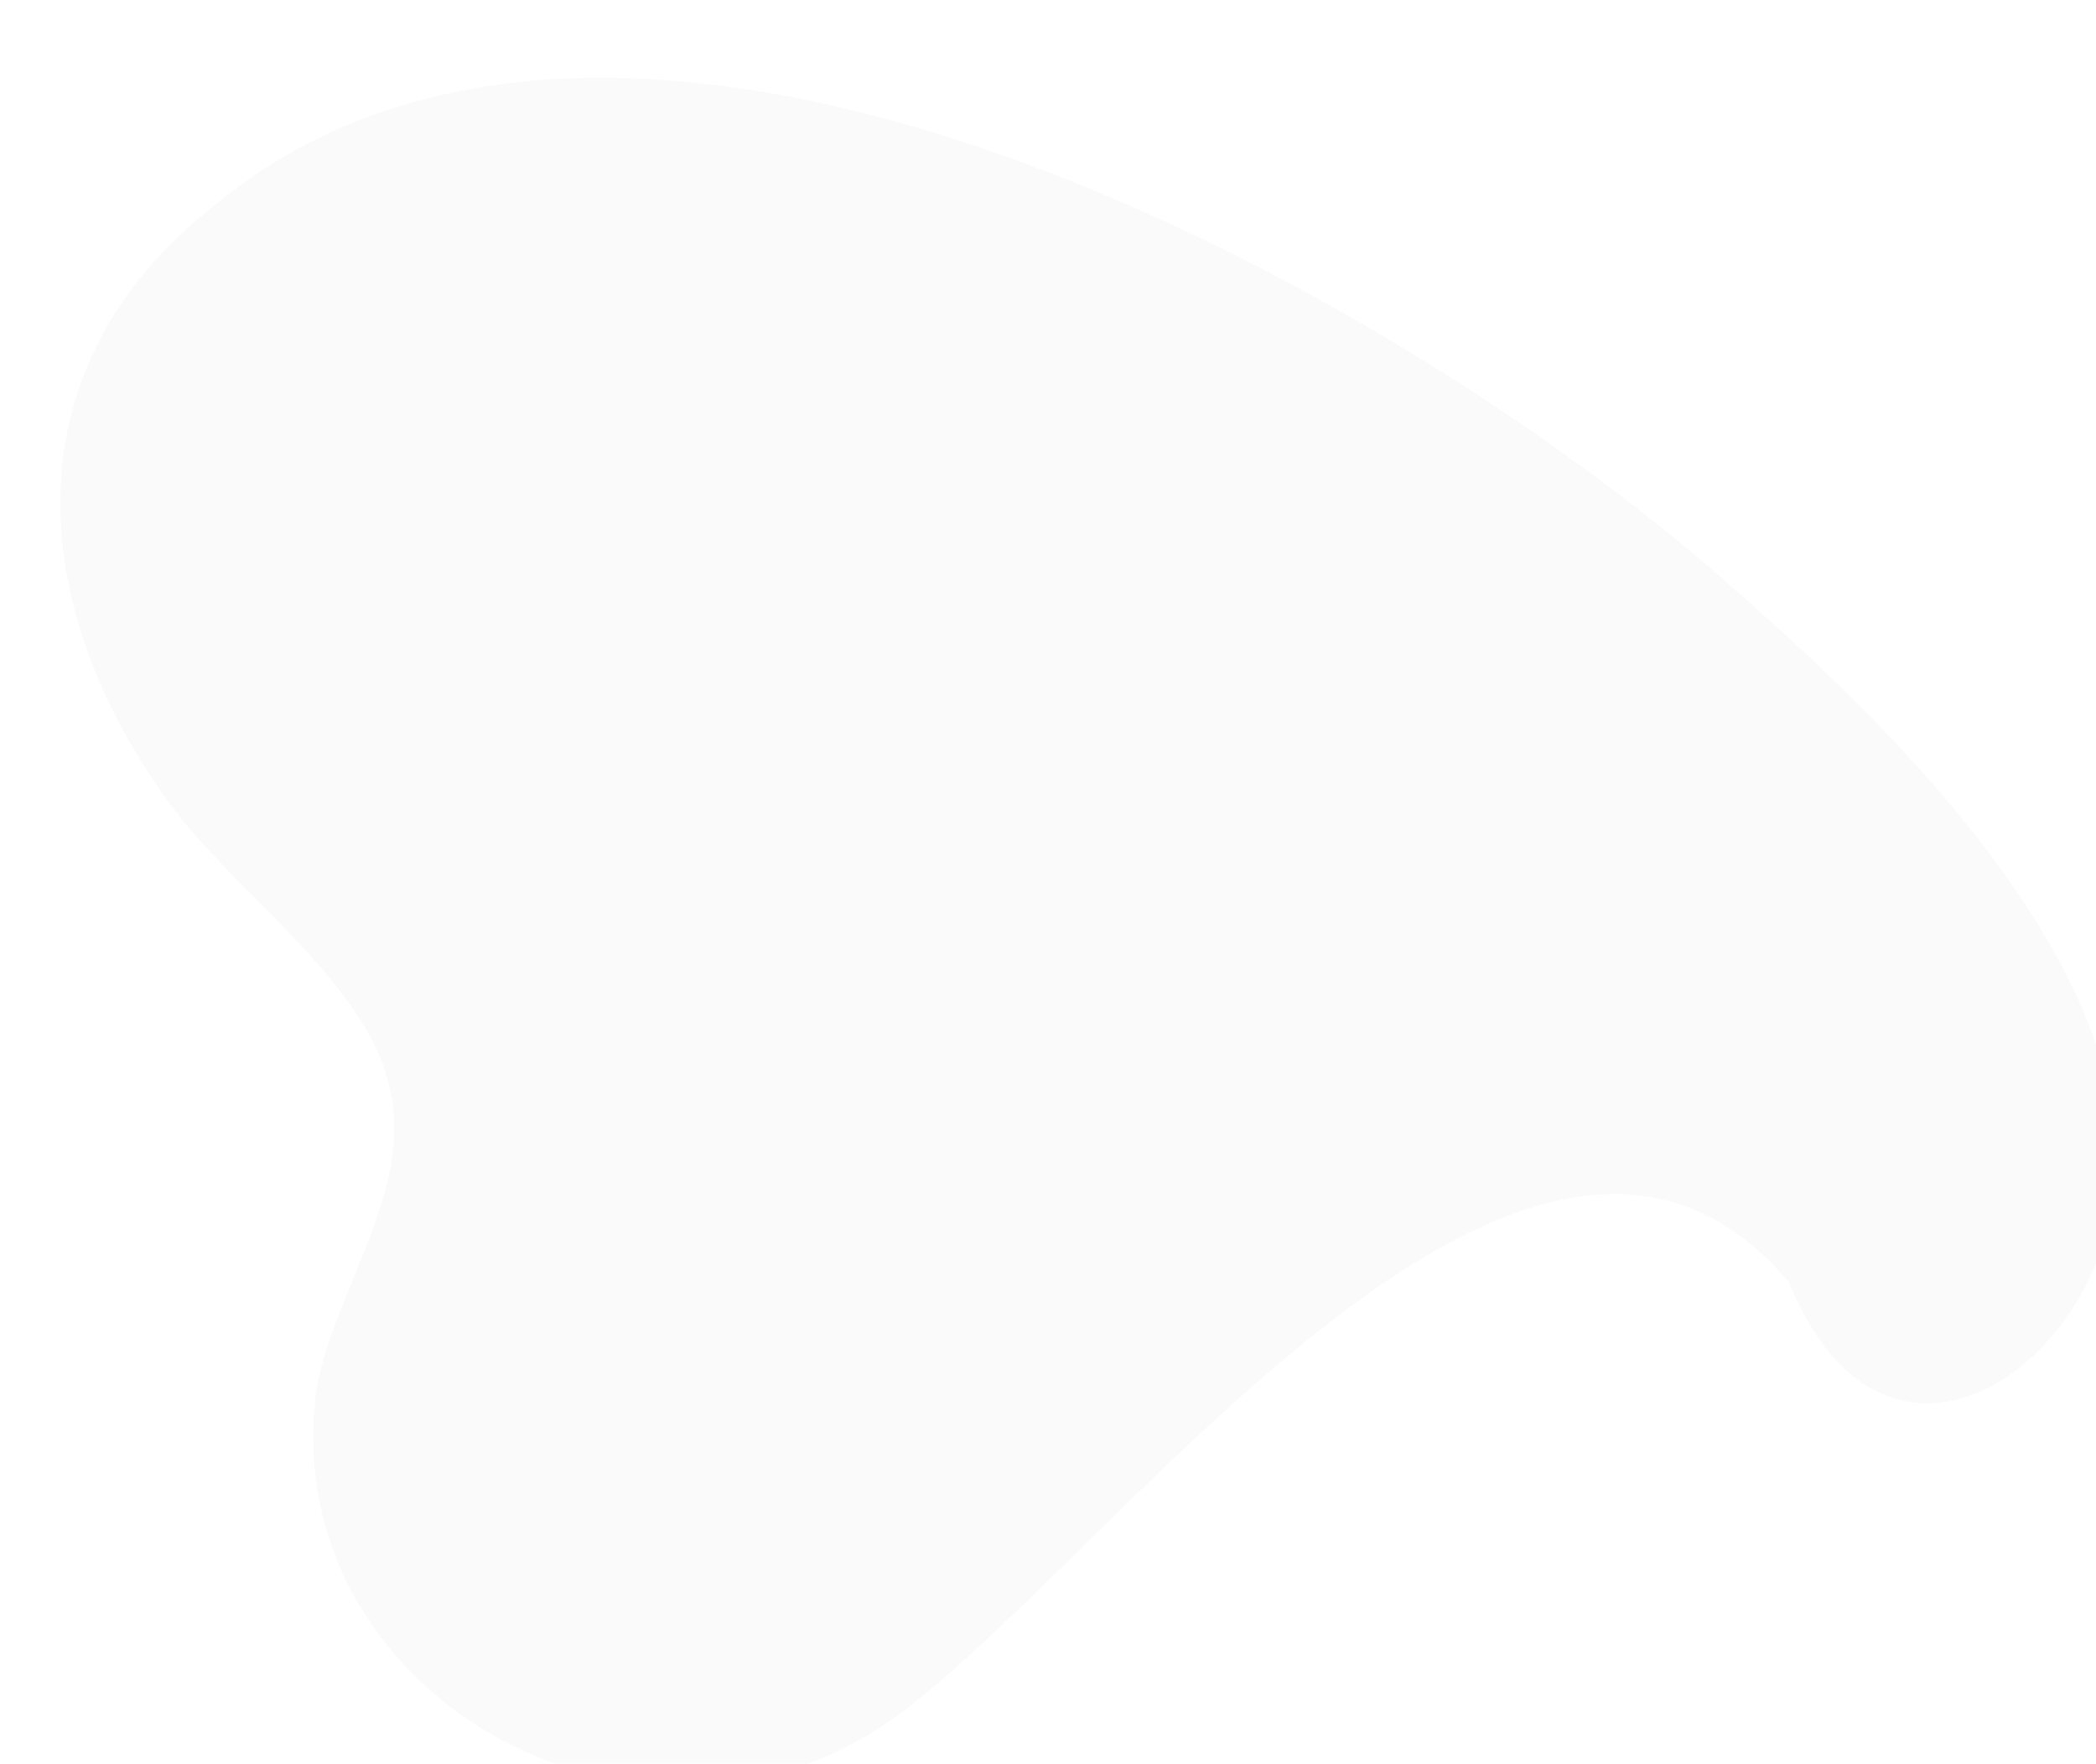 <svg xmlns="http://www.w3.org/2000/svg" xmlns:xlink="http://www.w3.org/1999/xlink" width="858" height="722" viewBox="0 0 858 722">
  <defs>
    <clipPath id="clip-path">
      <rect id="Rectangle_2070" data-name="Rectangle 2070" width="858" height="722" transform="translate(150.678 168.903)" fill="#fff"/>
    </clipPath>
    <clipPath id="clip-path-2">
      <path id="Path_2147" data-name="Path 2147" d="M729.021-382.855c-4.089,0-8.231.117-12.373.354-108.4,3.188-159.416,89.274-159.416,188.112,0,41.448,19.131,102.026,3.188,140.288C544.477-12.651,493.462.1,461.58,28.8c-28.12,28.121-40.592,62.709-40.635,97.09v.36c.092,70.742,52.756,140.524,129.909,151.242,28.451,4.905,78.032-2.262,133.324-9.432,124.406-16.131,277.729-32.26,284.353,89.14-15.458,58.393,14.411,84.408,52.239,84.522h.507c32.291-.1,70.246-18.983,90.732-52.639,20.521-33.711,27.565-77.527,27.636-122.47V265.2c-.085-52.375-9.535-106.154-18.072-147.128-34.421-175.222-176.3-500.914-392.524-500.925h-.028" transform="translate(-420.945 382.855)" fill="#e0e3e3"/>
    </clipPath>
  </defs>
  <g id="Mask_Group_26" data-name="Mask Group 26" transform="translate(-150.678 -168.903)" clip-path="url(#clip-path)">
    <g id="Group_7569" data-name="Group 7569" transform="matrix(0.799, -0.602, 0.602, 0.799, 13.972, 1037.069)" opacity="0.17">
      <g id="Group_6825" data-name="Group 6825" transform="translate(352.665 -491.22)" clip-path="url(#clip-path-2)">
        <rect id="Rectangle_1996" data-name="Rectangle 1996" width="718.7" height="824.574" transform="translate(0 0)" fill="#e0e3e3"/>
      </g>
    </g>
  </g>
</svg>
